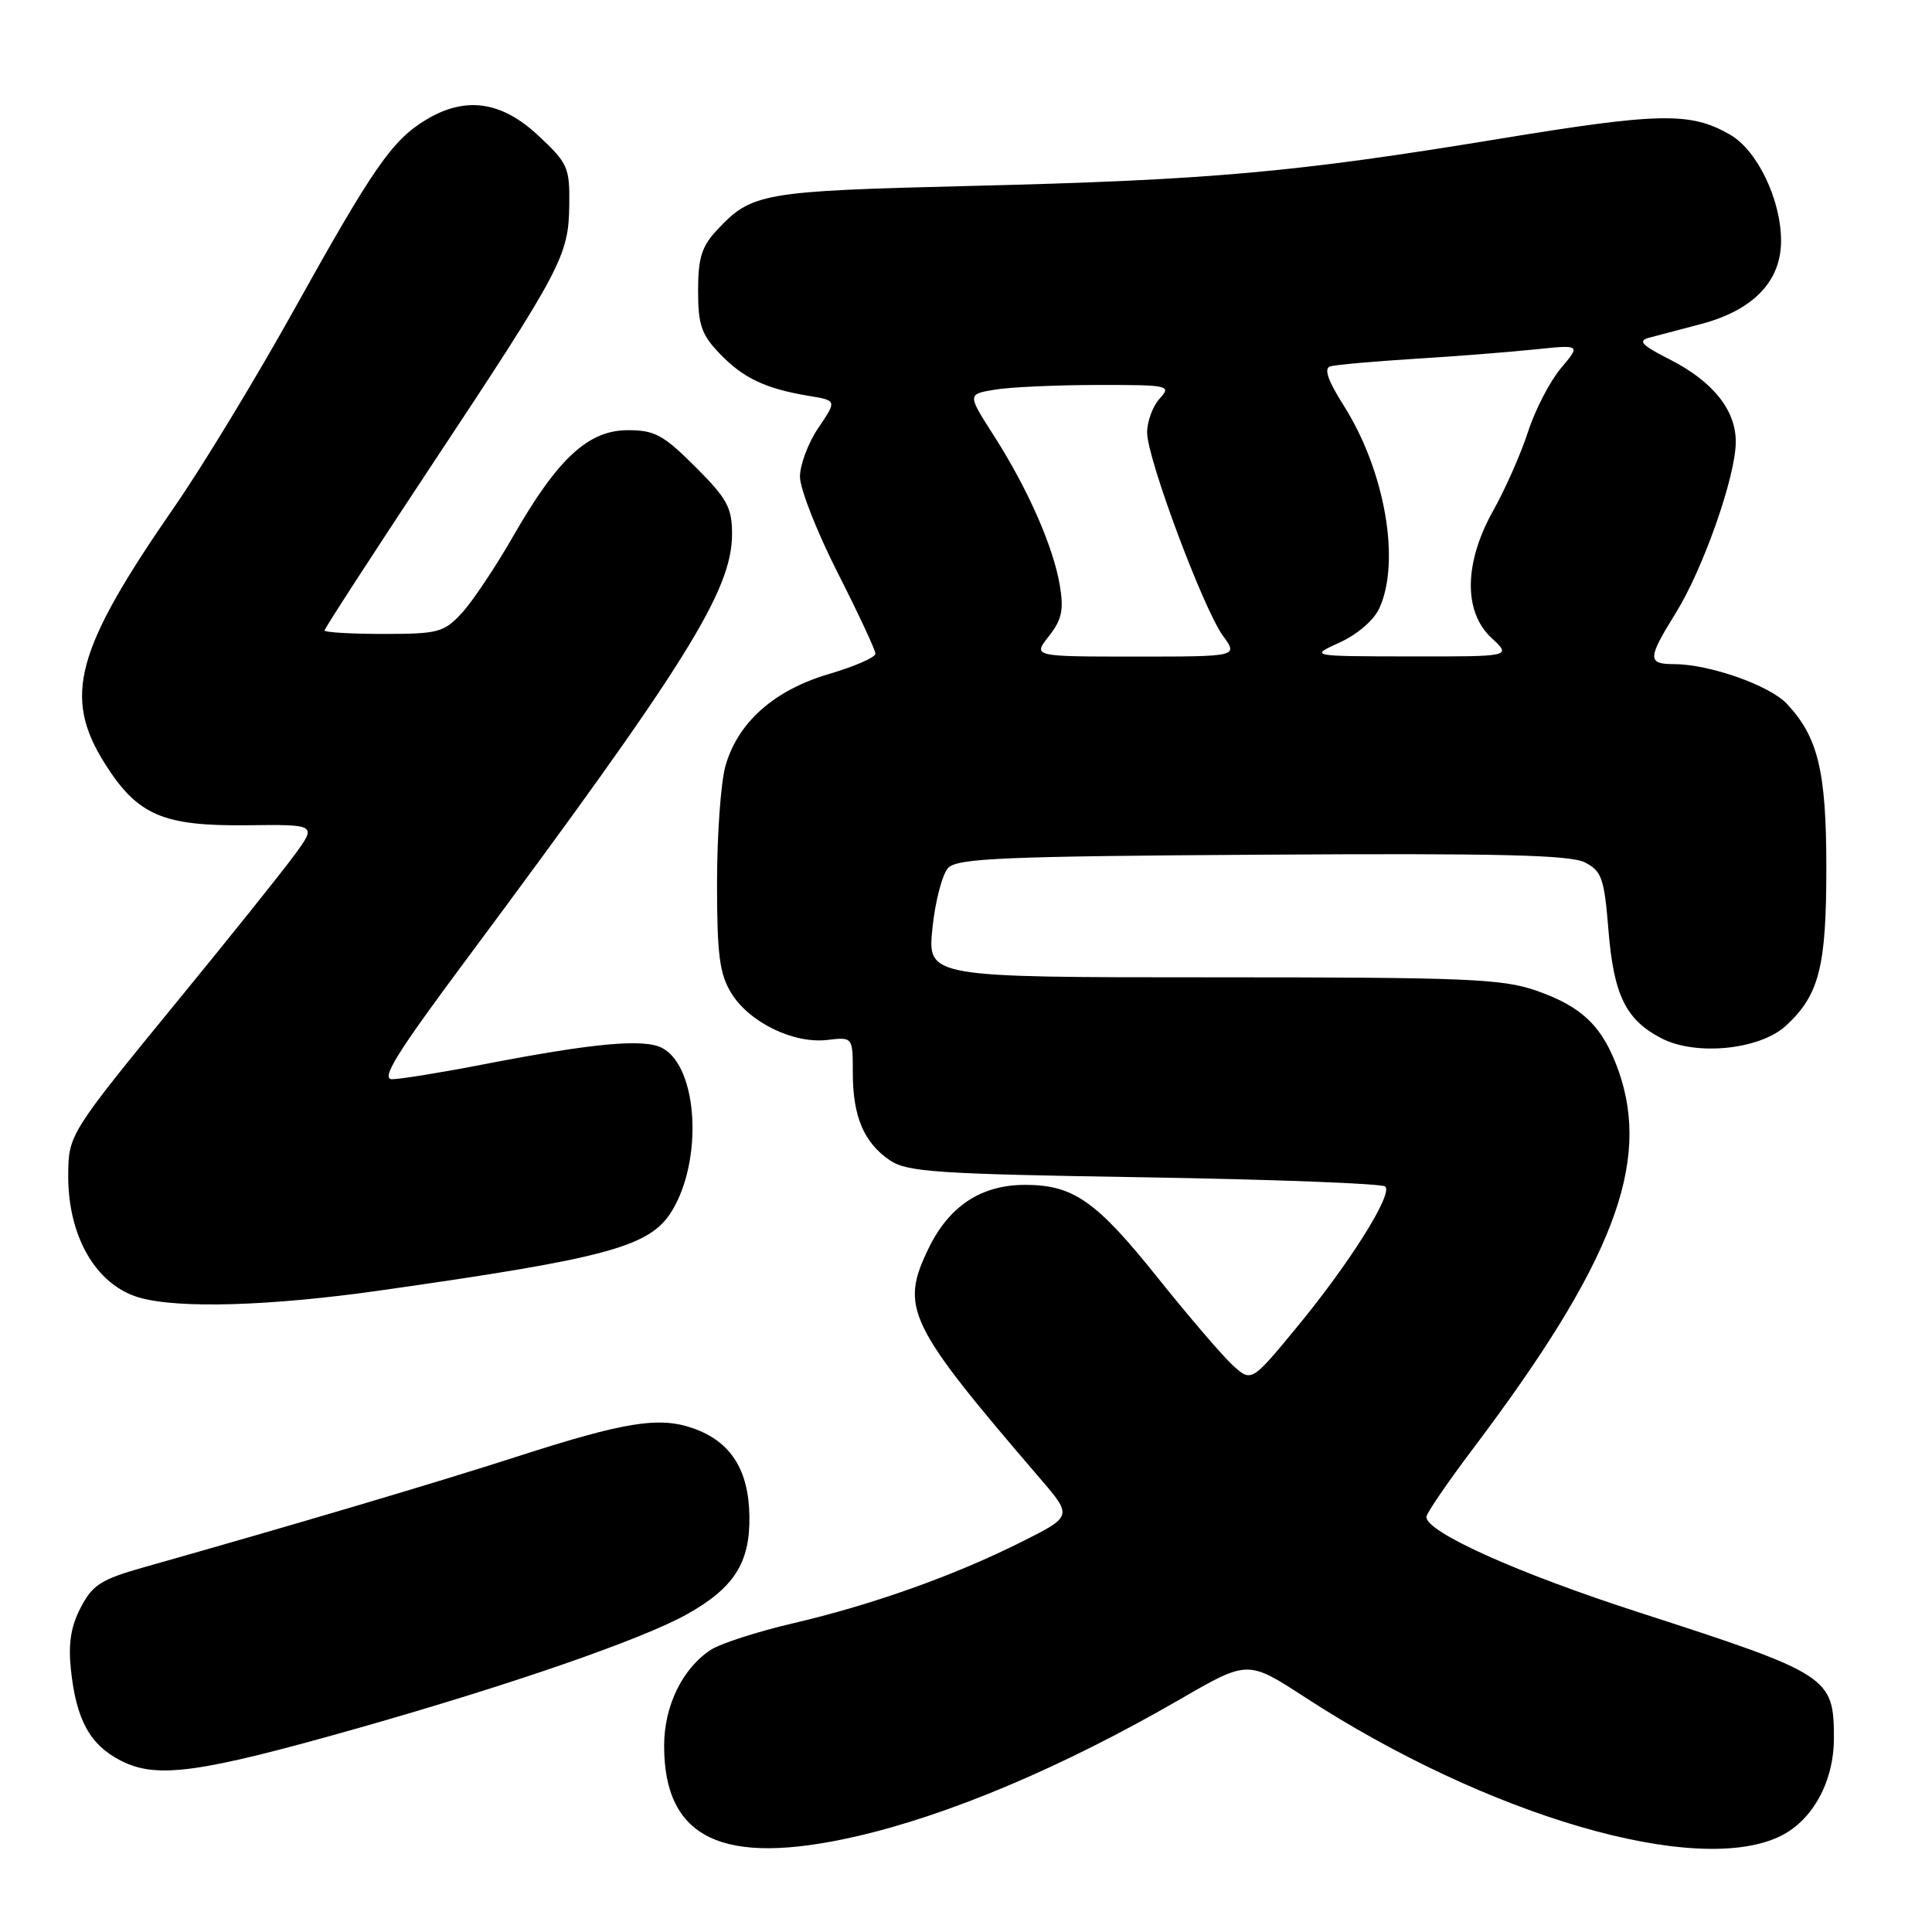 <?xml version="1.0" encoding="UTF-8" standalone="no"?>
<!DOCTYPE svg PUBLIC "-//W3C//DTD SVG 1.1//EN" "http://www.w3.org/Graphics/SVG/1.1/DTD/svg11.dtd" >
<svg xmlns="http://www.w3.org/2000/svg" xmlns:xlink="http://www.w3.org/1999/xlink" version="1.1" viewBox="0 0 256 256">
 <g >
 <path fill="currentColor"
d=" M 113.29 243.37 C 125.69 240.55 140.87 234.13 156.42 225.13 C 165.34 219.97 165.34 219.97 172.92 224.90 C 197.21 240.69 224.96 248.77 236.00 243.25 C 240.23 241.13 243.00 236.03 243.00 230.33 C 243.00 222.19 242.41 221.81 217.17 213.65 C 201.11 208.46 189.00 203.03 189.00 201.00 C 189.00 200.54 191.82 196.41 195.28 191.83 C 213.71 167.38 218.79 154.15 214.47 141.90 C 212.40 136.06 209.70 133.41 203.61 131.28 C 199.06 129.69 194.39 129.50 160.70 129.50 C 122.90 129.50 122.90 129.50 123.55 123.00 C 123.92 119.42 124.86 115.83 125.64 115.00 C 126.86 113.72 133.07 113.46 167.28 113.25 C 198.39 113.05 208.07 113.28 210.00 114.27 C 212.24 115.42 212.57 116.35 213.13 123.27 C 213.83 131.88 215.43 135.14 220.17 137.59 C 224.74 139.95 233.19 139.09 236.64 135.92 C 241.05 131.85 242.00 128.14 242.00 115.00 C 242.00 102.19 240.91 97.66 236.76 93.25 C 234.47 90.81 226.47 88.00 221.82 88.00 C 218.27 88.00 218.29 87.27 222.04 81.24 C 225.69 75.37 230.00 63.08 230.00 58.54 C 230.00 54.31 226.96 50.53 221.20 47.60 C 217.49 45.72 216.98 45.16 218.55 44.74 C 219.62 44.45 222.66 43.65 225.30 42.96 C 232.28 41.14 236.00 37.31 236.00 31.91 C 236.00 26.49 232.86 19.93 229.27 17.86 C 224.01 14.82 219.97 14.89 198.46 18.43 C 171.42 22.87 160.18 23.87 128.50 24.64 C 100.96 25.32 99.61 25.55 95.00 30.49 C 92.98 32.65 92.50 34.18 92.50 38.51 C 92.50 43.05 92.94 44.33 95.37 46.86 C 98.47 50.10 101.44 51.51 107.20 52.46 C 110.89 53.07 110.89 53.07 108.45 56.67 C 107.10 58.66 106.00 61.58 106.00 63.17 C 106.00 64.76 108.25 70.49 111.00 75.90 C 113.75 81.32 116.00 86.14 116.00 86.62 C 116.00 87.11 113.23 88.31 109.84 89.31 C 102.55 91.45 97.72 95.76 96.11 101.55 C 95.51 103.72 95.01 110.67 95.01 117.00 C 95.01 126.49 95.34 129.04 96.89 131.58 C 99.25 135.45 105.12 138.32 109.61 137.80 C 113.00 137.40 113.00 137.40 113.00 142.15 C 113.00 147.94 114.47 151.40 117.90 153.74 C 120.20 155.30 124.06 155.56 151.67 156.00 C 168.81 156.28 183.16 156.83 183.56 157.22 C 184.58 158.25 178.81 167.42 171.79 175.92 C 165.81 183.17 165.81 183.17 163.28 180.84 C 161.89 179.55 157.44 174.35 153.38 169.28 C 145.26 159.12 142.22 157.00 135.80 157.00 C 130.00 157.01 125.75 159.81 123.03 165.44 C 119.22 173.32 120.25 175.45 137.81 195.90 C 142.12 200.92 142.12 200.92 135.31 204.33 C 126.42 208.79 115.58 212.65 105.01 215.11 C 100.33 216.21 95.47 217.78 94.20 218.60 C 90.42 221.08 88.01 226.03 88.00 231.30 C 87.99 243.65 95.76 247.35 113.29 243.37 Z  M 47.50 228.97 C 67.76 223.22 85.06 217.23 91.00 213.91 C 97.26 210.42 99.40 207.07 99.30 200.90 C 99.21 194.77 96.84 191.04 91.91 189.28 C 87.37 187.66 82.81 188.39 68.50 193.01 C 57.93 196.42 39.23 201.97 19.00 207.69 C 13.39 209.28 12.25 210.01 10.69 213.02 C 9.38 215.53 9.03 217.82 9.40 221.27 C 10.11 227.91 11.92 231.20 16.00 233.29 C 20.76 235.74 26.35 234.97 47.50 228.97 Z  M 50.40 170.99 C 80.48 166.72 86.10 165.20 89.00 160.51 C 93.18 153.73 92.49 141.40 87.77 138.88 C 85.37 137.59 78.69 138.20 64.03 141.04 C 58.47 142.12 53.04 143.00 51.96 143.00 C 50.42 143.00 52.51 139.61 61.71 127.25 C 90.97 87.90 97.00 78.25 97.00 70.75 C 97.00 67.26 96.35 66.06 92.14 61.86 C 87.92 57.64 86.75 57.00 83.21 57.00 C 77.96 57.00 73.92 60.73 68.03 71.00 C 65.67 75.12 62.58 79.74 61.18 81.25 C 58.81 83.80 58.05 84.00 50.81 84.00 C 46.52 84.00 43.00 83.79 43.00 83.54 C 43.00 83.29 49.35 73.50 57.10 61.79 C 74.47 35.57 75.34 33.92 75.43 27.18 C 75.50 22.18 75.25 21.62 71.29 17.93 C 66.40 13.37 61.61 12.72 56.37 15.92 C 51.95 18.61 49.42 22.26 38.99 41.00 C 33.94 50.08 26.84 61.77 23.22 67.00 C 9.95 86.15 8.28 92.32 13.94 101.25 C 18.25 108.04 21.59 109.47 32.75 109.35 C 42.00 109.24 42.00 109.24 38.96 113.37 C 37.29 115.64 30.43 124.21 23.71 132.41 C 9.24 150.08 9.08 150.34 9.04 155.60 C 8.96 163.78 12.70 170.26 18.44 171.93 C 23.59 173.43 35.81 173.07 50.40 170.99 Z  M 138.98 84.30 C 140.70 82.11 140.98 80.83 140.43 77.55 C 139.56 72.41 136.20 64.78 131.70 57.74 C 128.17 52.23 128.17 52.23 131.84 51.63 C 133.85 51.29 139.96 51.02 145.40 51.01 C 154.94 51.00 155.25 51.07 153.65 52.83 C 152.74 53.83 152.00 55.85 152.00 57.32 C 152.00 60.74 159.44 80.66 162.05 84.25 C 164.06 87.00 164.06 87.00 150.46 87.00 C 136.85 87.00 136.85 87.00 138.98 84.30 Z  M 177.52 85.13 C 179.84 84.08 182.06 82.16 182.77 80.60 C 185.62 74.36 183.50 62.33 178.04 53.72 C 175.96 50.45 175.40 48.81 176.25 48.55 C 176.94 48.34 181.95 47.89 187.39 47.55 C 192.83 47.22 200.02 46.65 203.37 46.30 C 209.46 45.67 209.46 45.67 206.82 48.80 C 205.37 50.53 203.41 54.31 202.47 57.22 C 201.53 60.12 199.46 64.80 197.88 67.62 C 193.98 74.56 193.89 81.07 197.65 84.55 C 200.29 87.00 200.29 87.00 186.90 86.98 C 173.50 86.96 173.50 86.96 177.52 85.13 Z "/>
</g>
</svg>